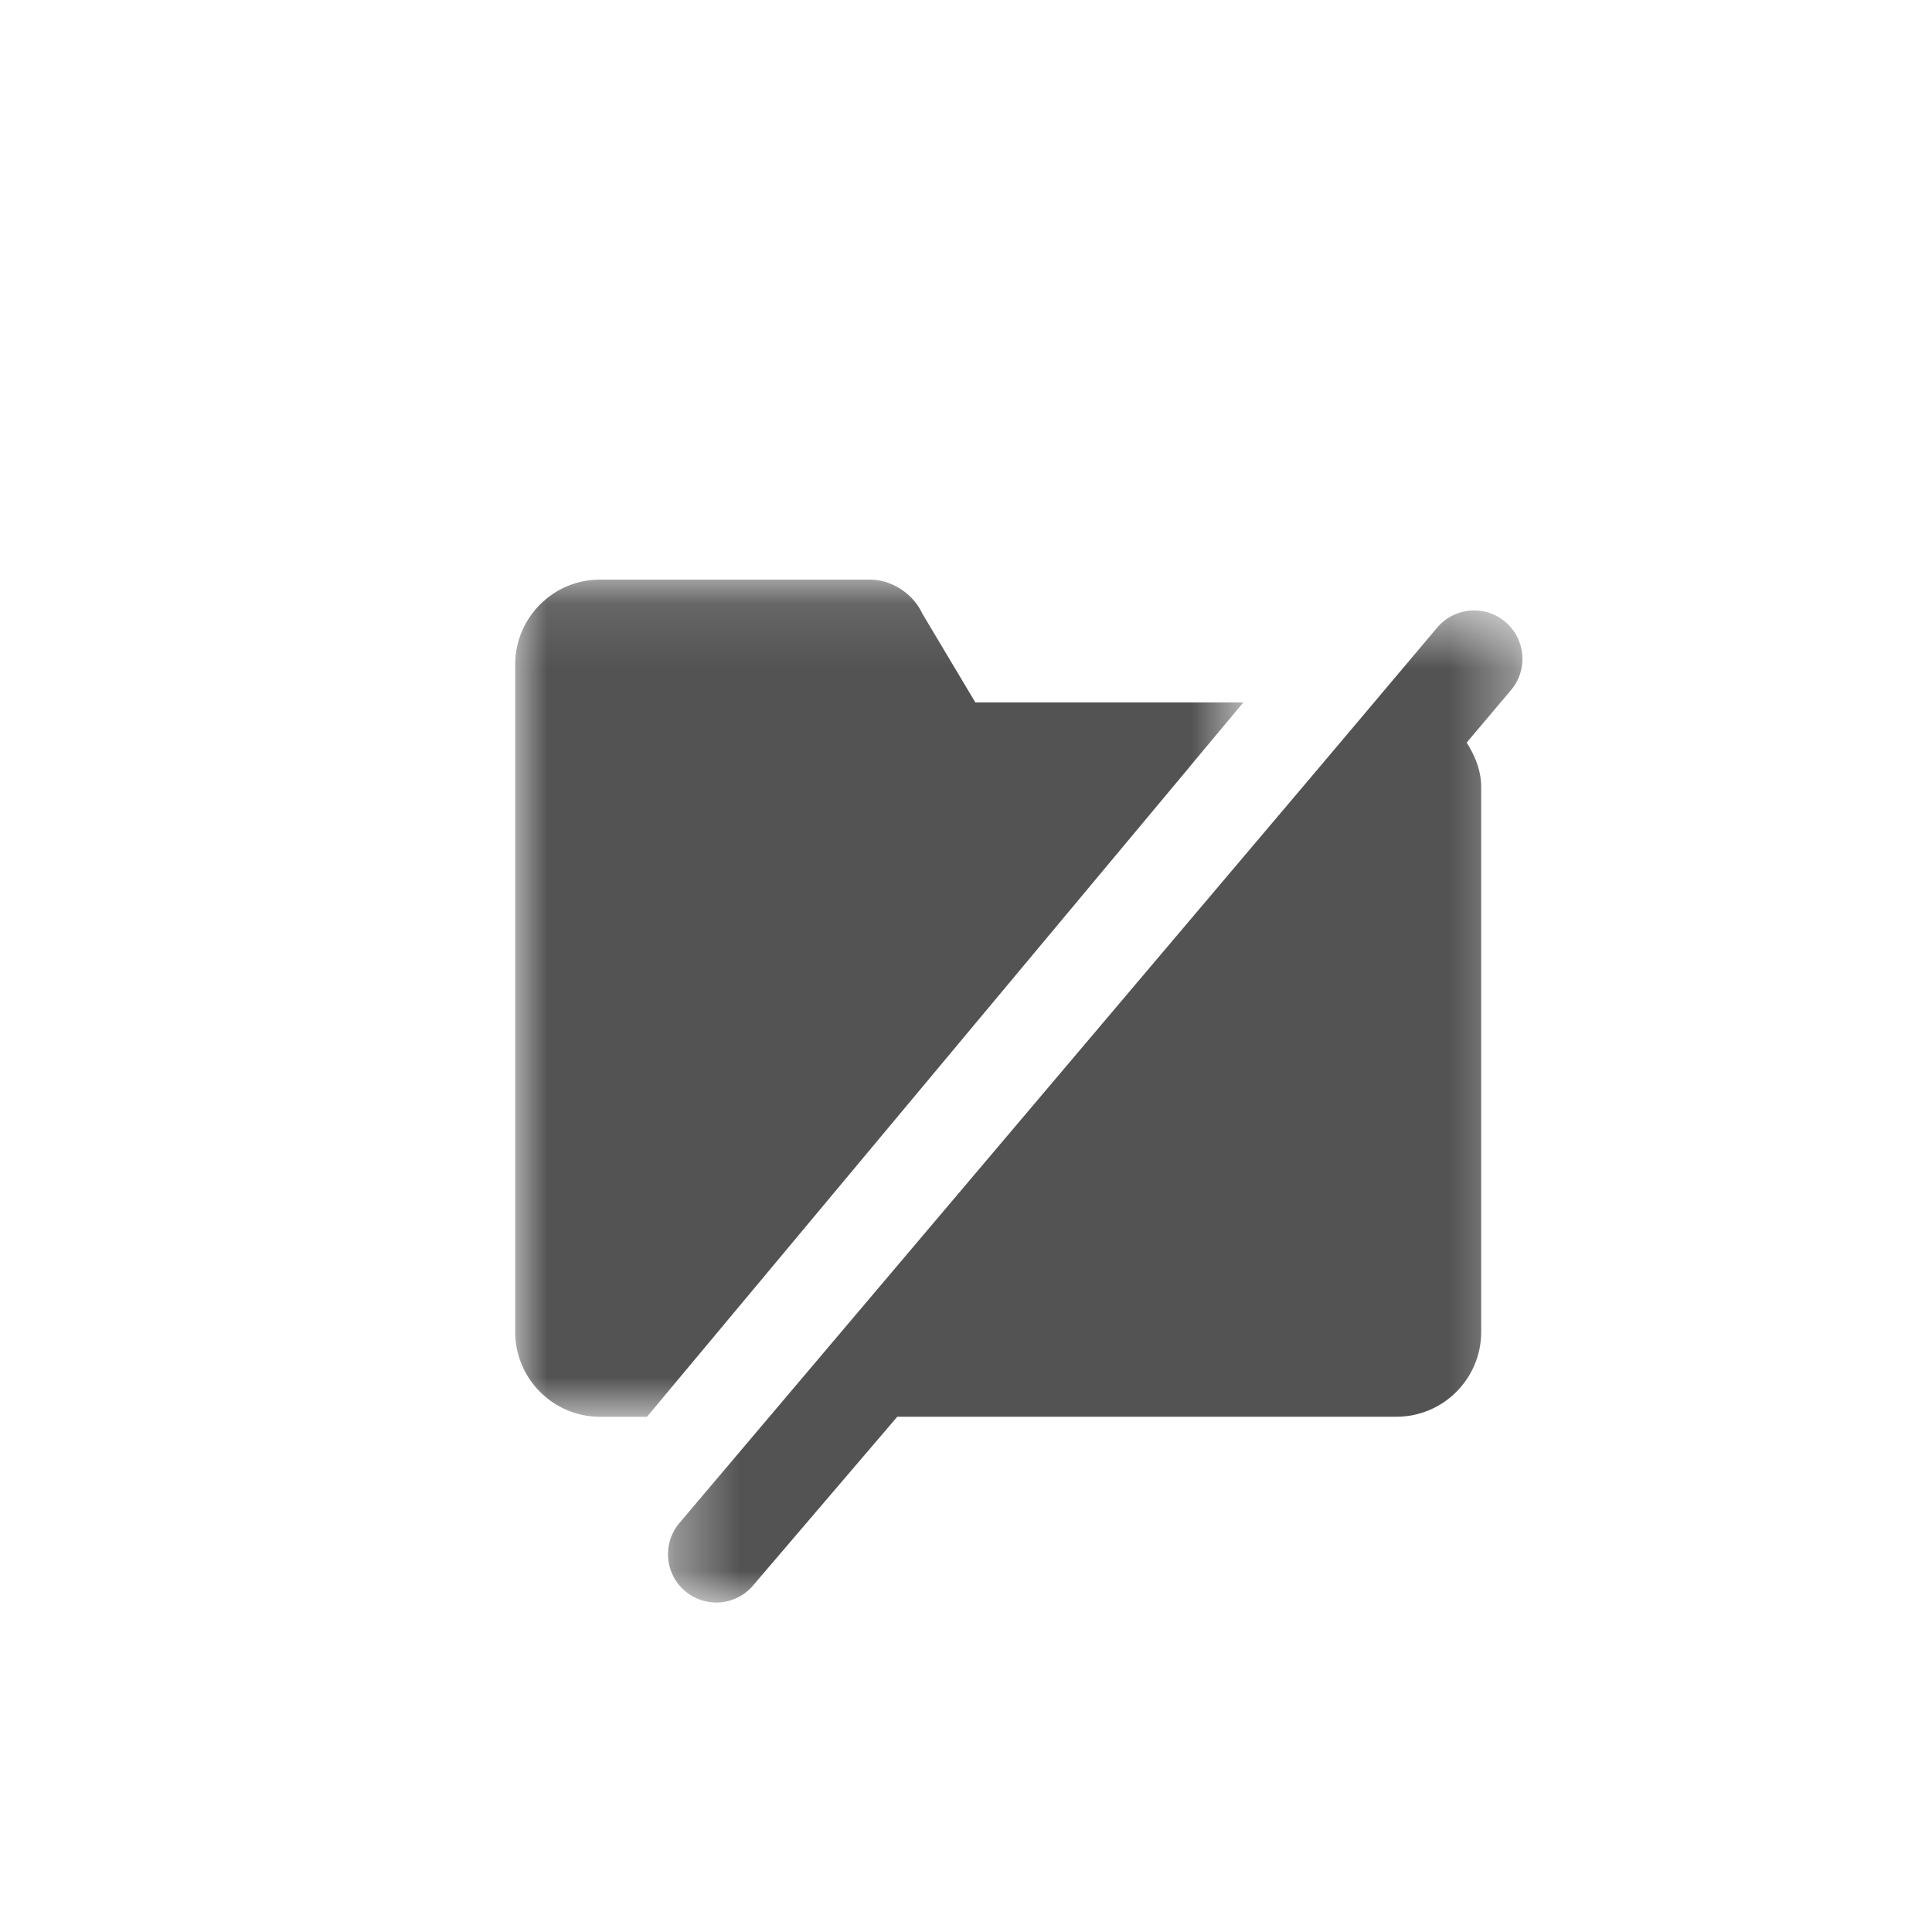 <svg xmlns="http://www.w3.org/2000/svg" xmlns:xlink="http://www.w3.org/1999/xlink" width="30" height="30" viewBox="0 0 30 30">
    <defs>
        <path id="prefix__a" d="M0 0.115L11.307 0.115 11.307 13.115 0 13.115z"/>
        <path id="prefix__c" d="M0.372 0.594L13.64 0.594 13.64 16 0.372 16z"/>
    </defs>
    <g fill="none" fill-rule="evenodd">
        <g transform="translate(8 8) translate(0 .885)">
            <mask id="prefix__b" fill="#fff">
                <use xlink:href="#prefix__a"/>
            </mask>
            <path fill="#535353" d="M10.472 3.022l.835-1H7.145L6.322.643C6.18.334 5.847.115 5.506.115H1.317C.59.115 0 .706 0 1.433v10.365c0 .726.591 1.317 1.318 1.317h.728l.835-1 7.592-9.093z" mask="url(#prefix__b)"/>
        </g>
        <g transform="translate(8 8) translate(2 .885)">
            <mask id="prefix__d" fill="#fff">
                <use xlink:href="#prefix__c"/>
            </mask>
            <path fill="#535353" d="M13.37.768c-.317-.266-.79-.223-1.056.095l-.978 1.16-.844 1L.547 14.768c-.266.318-.223.791.095 1.057.139.116.308.173.476.174.216.001.43-.09.58-.27l2.235-2.615h7.75c.726 0 1.317-.59 1.317-1.317V3.34c0-.26-.095-.489-.226-.694l.693-.82c.265-.318.222-.792-.096-1.057" mask="url(#prefix__d)"/>
        </g>
    </g>
</svg>
